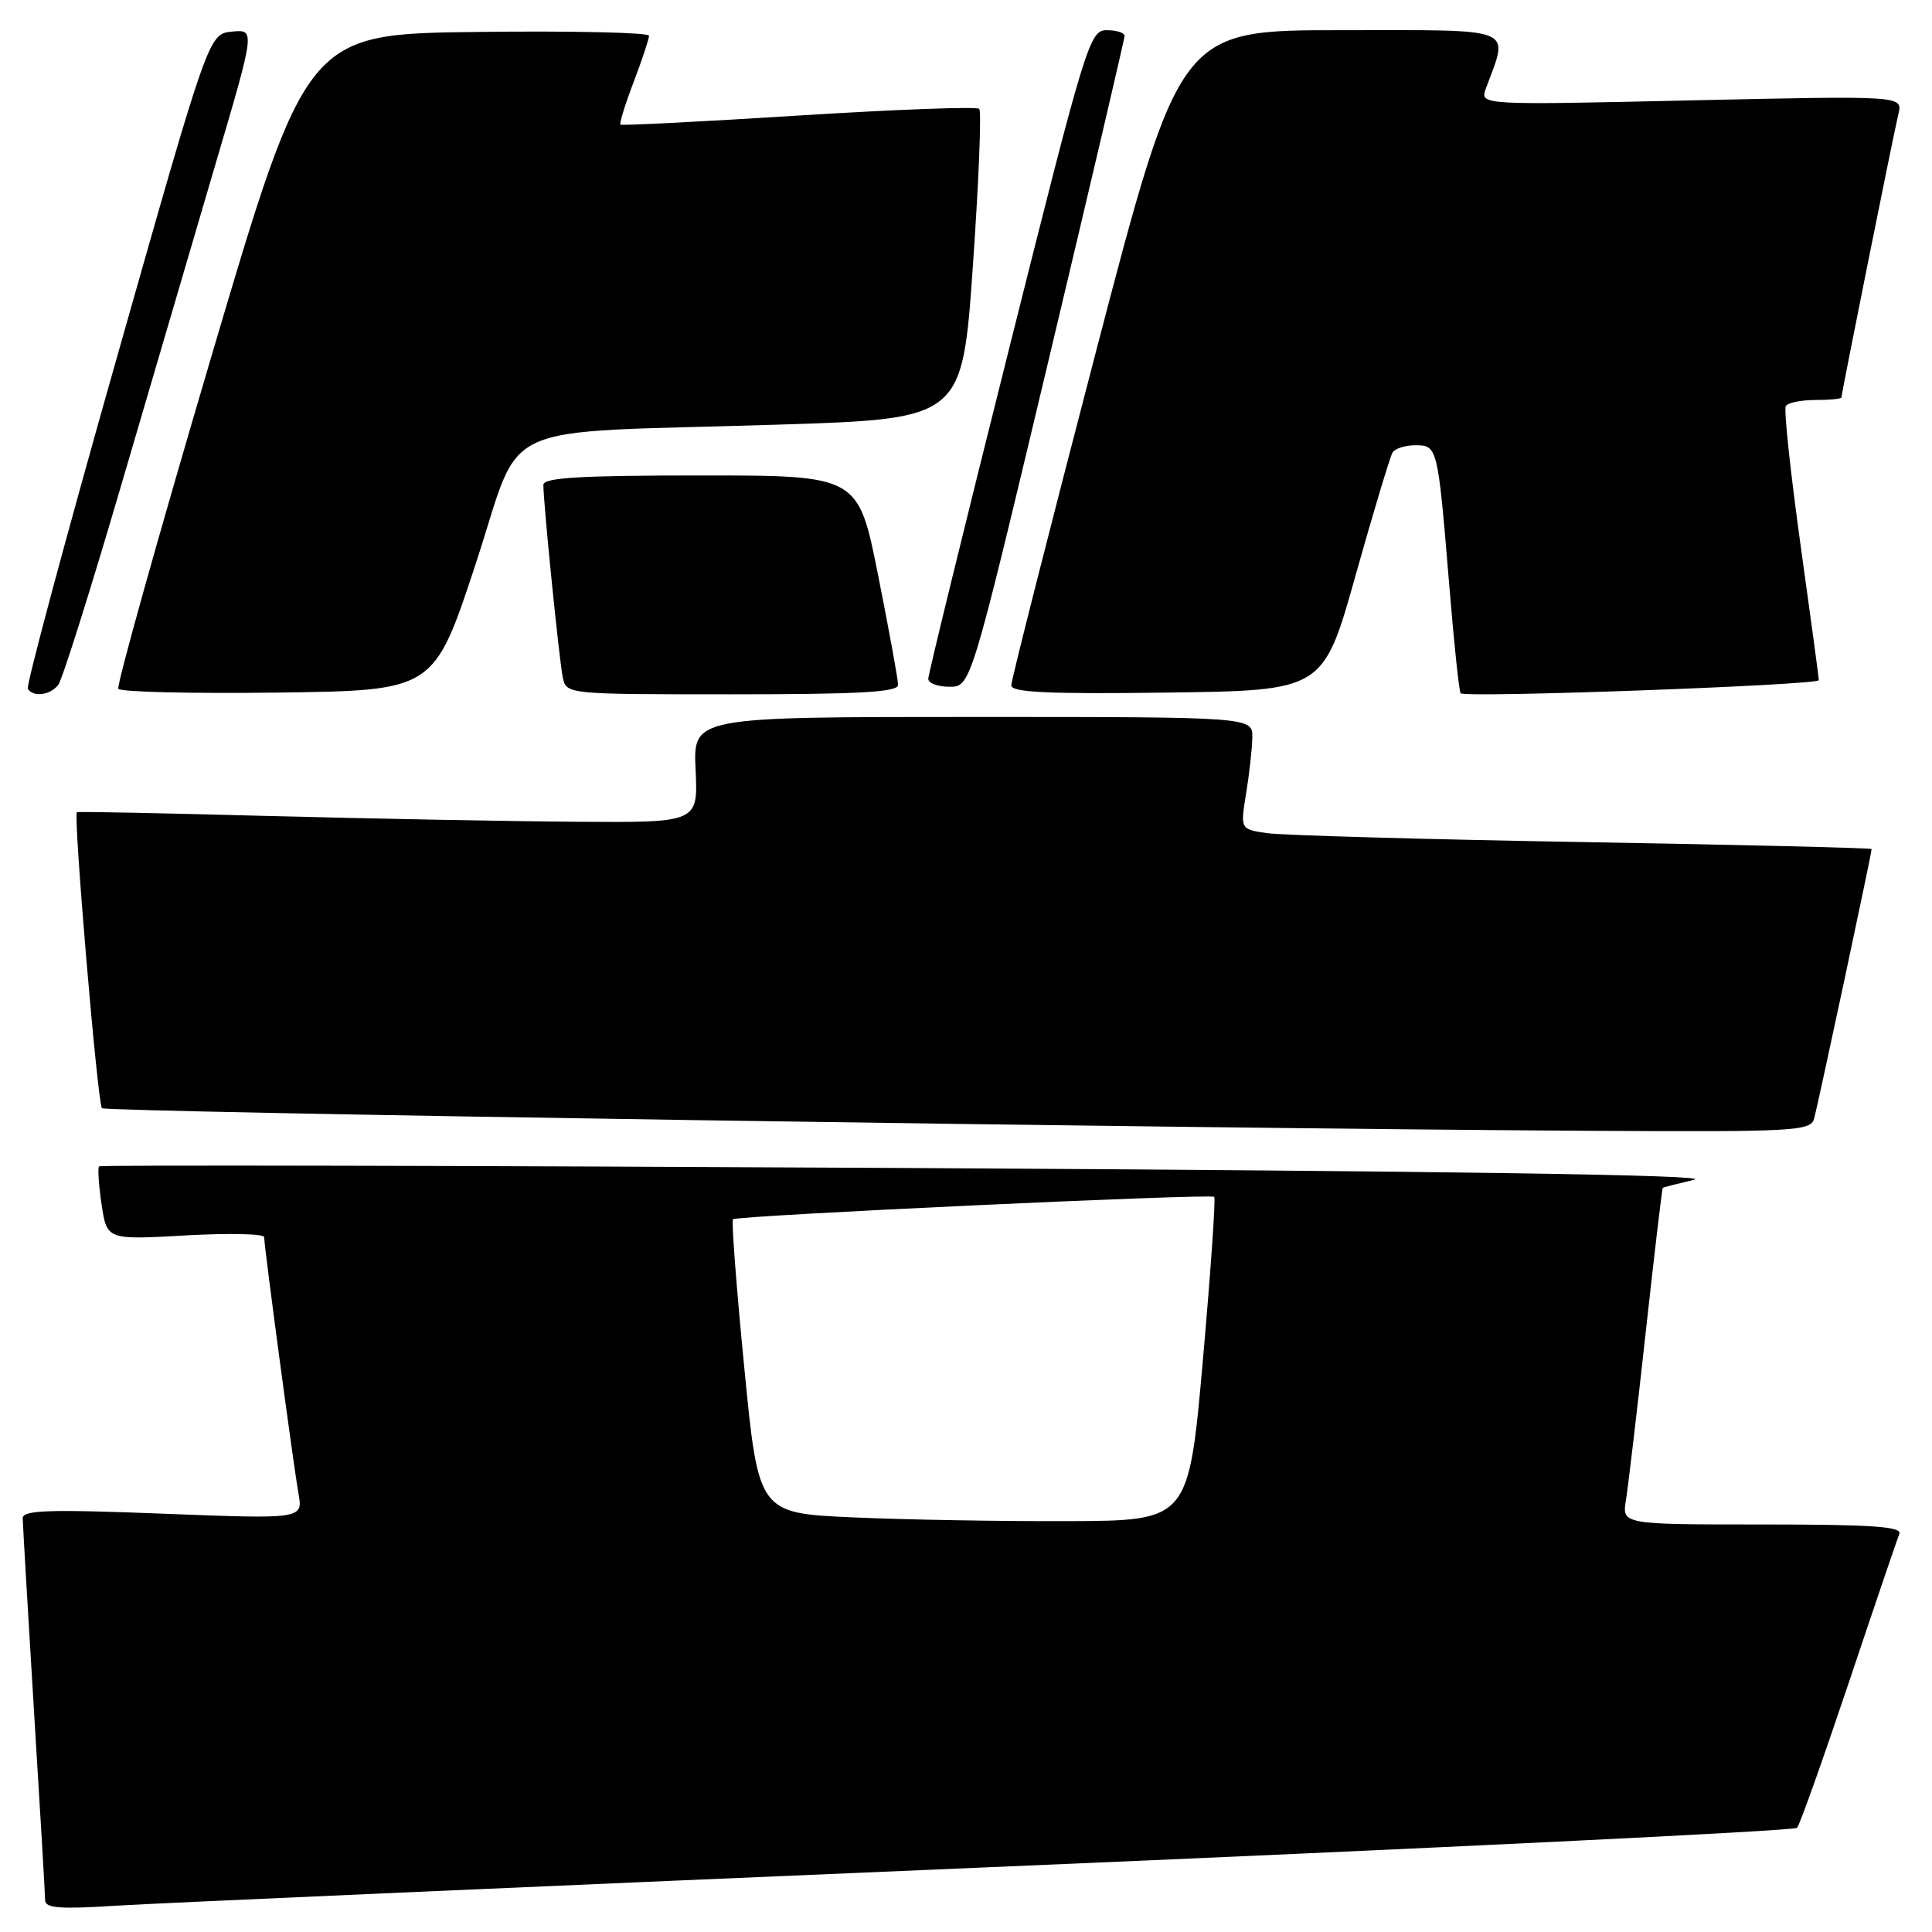 <?xml version="1.0" encoding="UTF-8" standalone="no"?>
<!DOCTYPE svg PUBLIC "-//W3C//DTD SVG 1.1//EN" "http://www.w3.org/Graphics/SVG/1.1/DTD/svg11.dtd" >
<svg xmlns="http://www.w3.org/2000/svg" xmlns:xlink="http://www.w3.org/1999/xlink" version="1.1" viewBox="0 0 256 256">
 <g >
 <path fill="currentColor"
d=" M 131.00 247.42 C 189.57 244.94 237.78 242.59 238.12 242.20 C 238.47 241.82 241.54 233.18 244.96 223.00 C 248.37 212.82 251.39 203.94 251.67 203.25 C 252.06 202.28 248.04 202.00 233.54 202.00 C 214.91 202.00 214.91 202.00 215.45 198.75 C 215.74 196.96 216.92 186.95 218.07 176.51 C 219.22 166.06 220.23 157.46 220.33 157.39 C 220.42 157.32 222.30 156.84 224.50 156.32 C 227.15 155.69 192.22 155.17 121.00 154.77 C 61.88 154.45 13.33 154.35 13.13 154.55 C 12.93 154.74 13.08 157.02 13.46 159.60 C 14.17 164.29 14.17 164.29 24.58 163.70 C 30.31 163.38 35.00 163.48 35.00 163.92 C 35.00 165.14 38.86 194.00 39.55 197.89 C 40.15 201.29 40.15 201.29 21.57 200.57 C 6.45 199.98 3.00 200.10 3.01 201.17 C 3.02 201.90 3.68 213.30 4.49 226.50 C 5.31 239.70 5.98 251.09 5.98 251.81 C 6.00 252.84 7.99 252.99 15.25 252.52 C 20.34 252.20 72.42 249.90 131.00 247.42 Z  M 240.37 148.25 C 240.84 146.64 248.00 113.09 248.00 112.50 C 248.00 112.36 230.79 111.94 209.75 111.58 C 188.71 111.22 169.89 110.68 167.92 110.40 C 164.34 109.88 164.34 109.88 165.11 105.19 C 165.53 102.61 165.91 99.26 165.94 97.75 C 166.00 95.00 166.00 95.00 128.92 95.00 C 91.84 95.00 91.84 95.00 92.17 102.00 C 92.50 109.00 92.50 109.00 76.50 108.89 C 67.70 108.83 49.25 108.48 35.50 108.12 C 21.75 107.75 10.36 107.52 10.19 107.62 C 9.68 107.90 12.93 146.26 13.51 146.84 C 14.04 147.37 157.63 149.55 211.18 149.84 C 237.72 149.99 239.90 149.87 240.37 148.25 Z  M 7.72 90.75 C 8.25 90.06 11.97 78.25 16.00 64.50 C 20.03 50.75 25.69 31.49 28.57 21.69 C 33.82 3.89 33.82 3.89 30.73 4.19 C 27.65 4.50 27.65 4.50 15.45 47.50 C 8.74 71.15 3.45 90.84 3.69 91.25 C 4.36 92.42 6.65 92.13 7.72 90.75 Z  M 63.00 74.81 C 69.44 55.27 64.67 57.48 103.00 56.27 C 127.50 55.50 127.50 55.50 128.91 35.25 C 129.69 24.11 130.07 14.73 129.75 14.42 C 129.44 14.10 118.68 14.50 105.84 15.31 C 93.00 16.12 82.37 16.66 82.21 16.51 C 82.05 16.37 82.83 13.83 83.96 10.87 C 85.08 7.92 86.00 5.15 86.00 4.73 C 86.00 4.31 75.79 4.08 63.32 4.23 C 40.64 4.50 40.64 4.50 27.93 47.50 C 20.94 71.15 15.43 90.85 15.68 91.27 C 15.94 91.69 25.45 91.92 36.82 91.77 C 57.50 91.50 57.50 91.50 63.00 74.81 Z  M 119.00 90.75 C 119.00 90.06 117.81 83.54 116.36 76.25 C 113.72 63.00 113.72 63.00 92.86 63.00 C 76.84 63.00 72.00 63.29 72.00 64.25 C 71.99 66.58 74.10 87.49 74.57 89.75 C 75.04 92.00 75.04 92.00 97.02 92.00 C 113.94 92.00 119.00 91.71 119.00 90.75 Z  M 179.63 76.21 C 181.99 67.81 184.20 60.49 184.52 59.96 C 184.85 59.43 186.21 59.00 187.54 59.00 C 190.48 59.00 190.51 59.12 192.03 77.50 C 192.66 85.20 193.34 91.66 193.54 91.86 C 194.16 92.50 241.00 90.78 241.00 90.13 C 241.00 89.78 239.90 81.65 238.56 72.05 C 237.23 62.45 236.35 54.24 236.63 53.80 C 236.90 53.36 238.67 53.00 240.56 53.00 C 242.45 53.00 244.00 52.85 244.00 52.67 C 244.00 52.16 250.89 17.83 251.55 15.09 C 252.12 12.68 252.12 12.68 224.10 13.30 C 196.08 13.93 196.08 13.93 196.89 11.72 C 199.93 3.45 201.30 4.00 177.69 4.00 C 156.34 4.00 156.34 4.00 145.17 46.79 C 139.03 70.33 134.00 90.14 134.00 90.81 C 134.00 91.75 138.87 91.98 154.67 91.77 C 175.34 91.50 175.34 91.50 179.63 76.21 Z  M 138.82 48.25 C 144.42 24.74 149.01 5.16 149.01 4.75 C 149.00 4.34 147.94 4.00 146.65 4.00 C 144.38 4.00 143.90 5.56 133.65 46.45 C 127.79 69.80 123.00 89.37 123.00 89.95 C 123.00 90.53 124.27 91.00 125.81 91.00 C 128.63 91.00 128.63 91.00 138.82 48.25 Z  M 113.00 201.06 C 100.50 200.50 100.50 200.50 98.62 181.21 C 97.58 170.61 96.91 161.76 97.12 161.56 C 97.63 161.06 160.39 158.14 160.89 158.59 C 161.10 158.78 160.42 168.52 159.39 180.22 C 157.50 201.50 157.50 201.50 141.50 201.56 C 132.70 201.59 119.88 201.37 113.00 201.06 Z "/>
</g>
</svg>